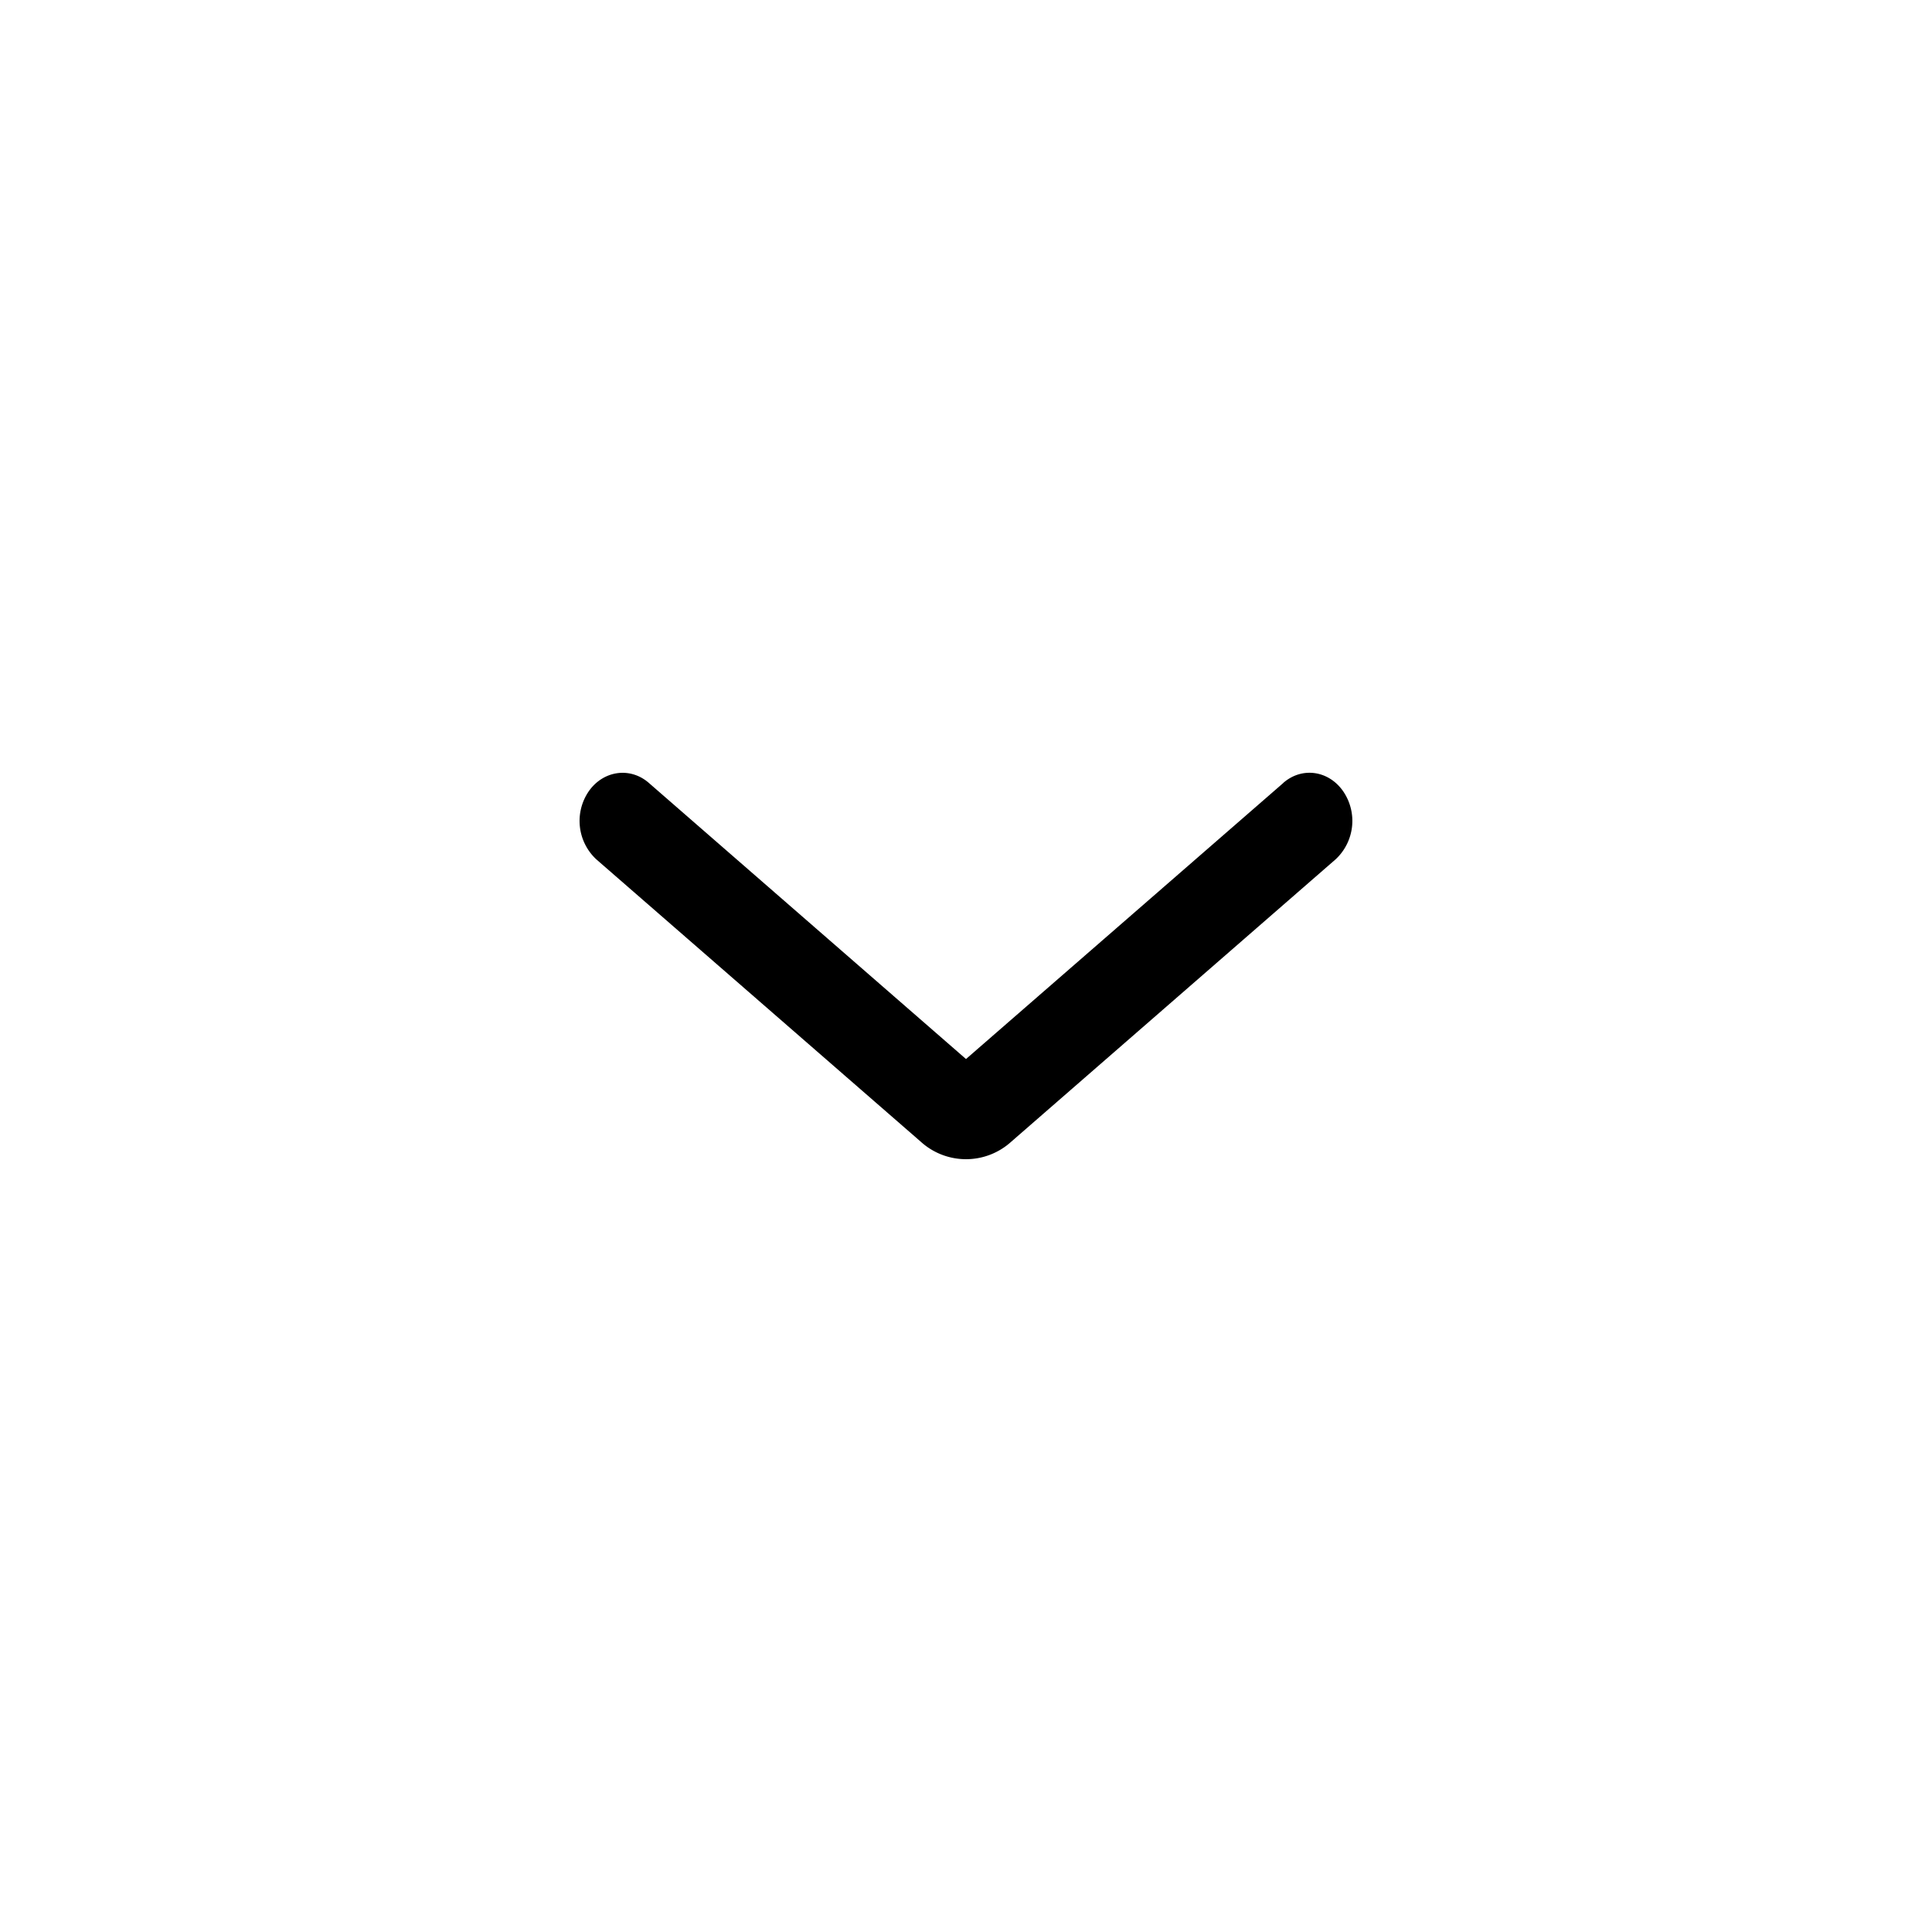 <svg class="svg-icon" style="vertical-align: middle;fill: currentColor;overflow: hidden;" viewBox="0 0 1024 1024" version="1.1" xmlns="http://www.w3.org/2000/svg"><path d="M680.141 414.976c9.933-8.704 24.218-6.656 31.898 4.608a27.802 27.802 0 0 1-4.096 35.84l-172.032 149.76a35.635 35.635 0 0 1-47.821 0l-172.032-149.709a27.802 27.802 0 0 1-4.096-35.942c7.68-11.162 22.016-13.21 31.898-4.608L512 561.306l168.141-146.278z"  /></svg>